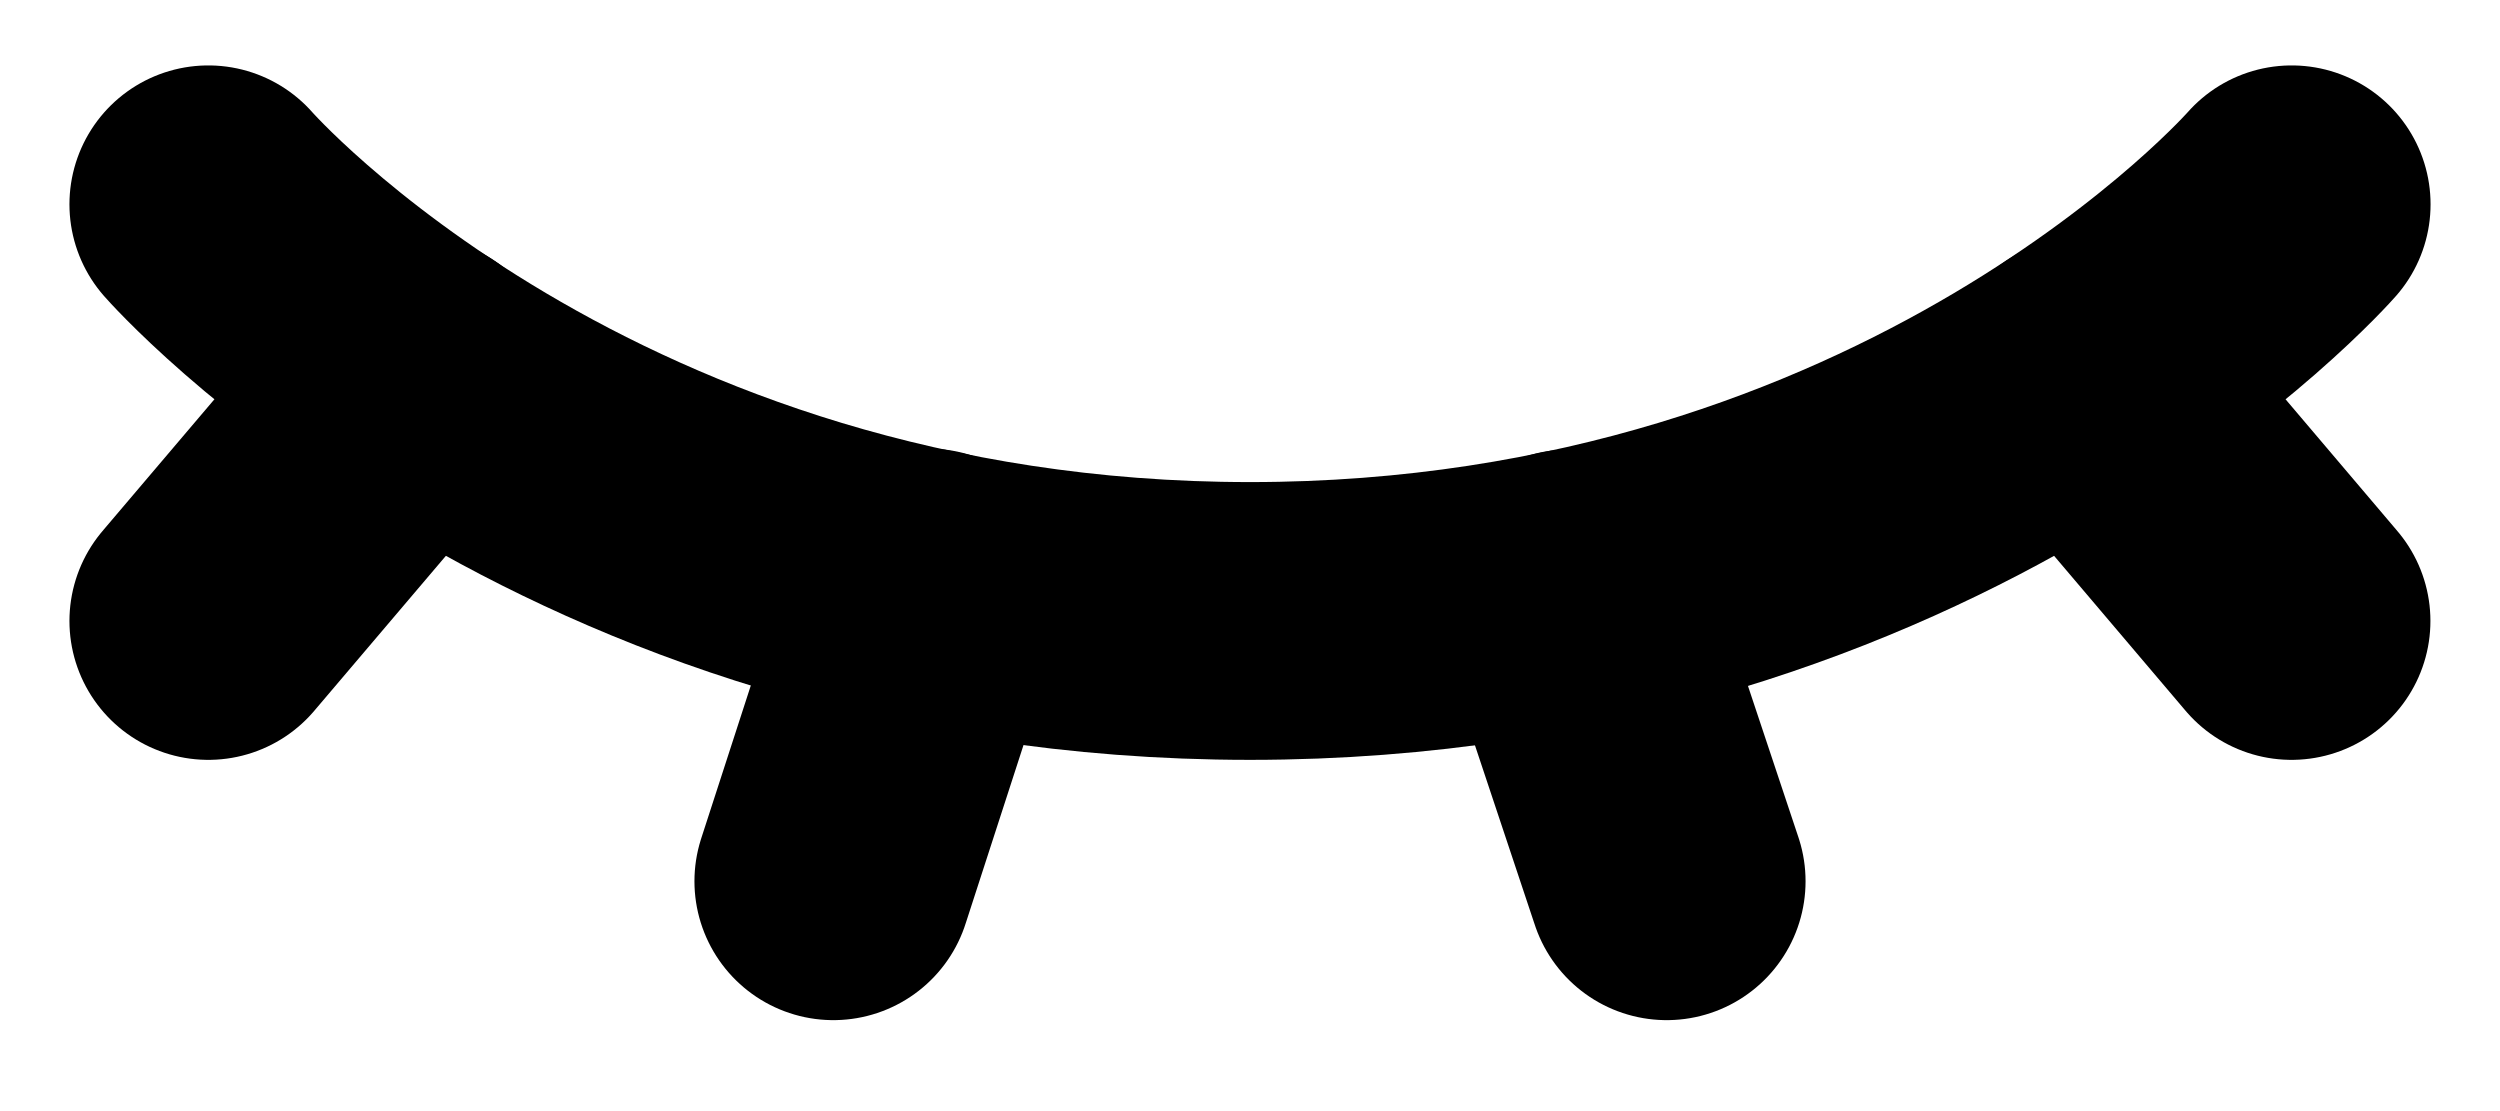 <svg width="18" height="8" viewBox="0 0 18 8" fill="none" xmlns="http://www.w3.org/2000/svg">
<path d="M1.5 1.471C1.5 1.471 4.125 4.471 9 4.471C13.875 4.471 16.5 1.471 16.5 1.471" stroke="black" stroke-width="2" stroke-linecap="round" stroke-linejoin="round"/>
<path d="M3 2.705L1.5 4.471" stroke="black" stroke-width="2" stroke-linecap="round" stroke-linejoin="round"/>
<path d="M16.499 4.471L15.002 2.707" stroke="black" stroke-width="2" stroke-linecap="round" stroke-linejoin="round"/>
<path d="M6.686 4.23L6 6.345" stroke="black" stroke-width="2" stroke-linecap="round" stroke-linejoin="round"/>
<path d="M11.297 4.236L12 6.345" stroke="black" stroke-width="2" stroke-linecap="round" stroke-linejoin="round"/>
</svg>
